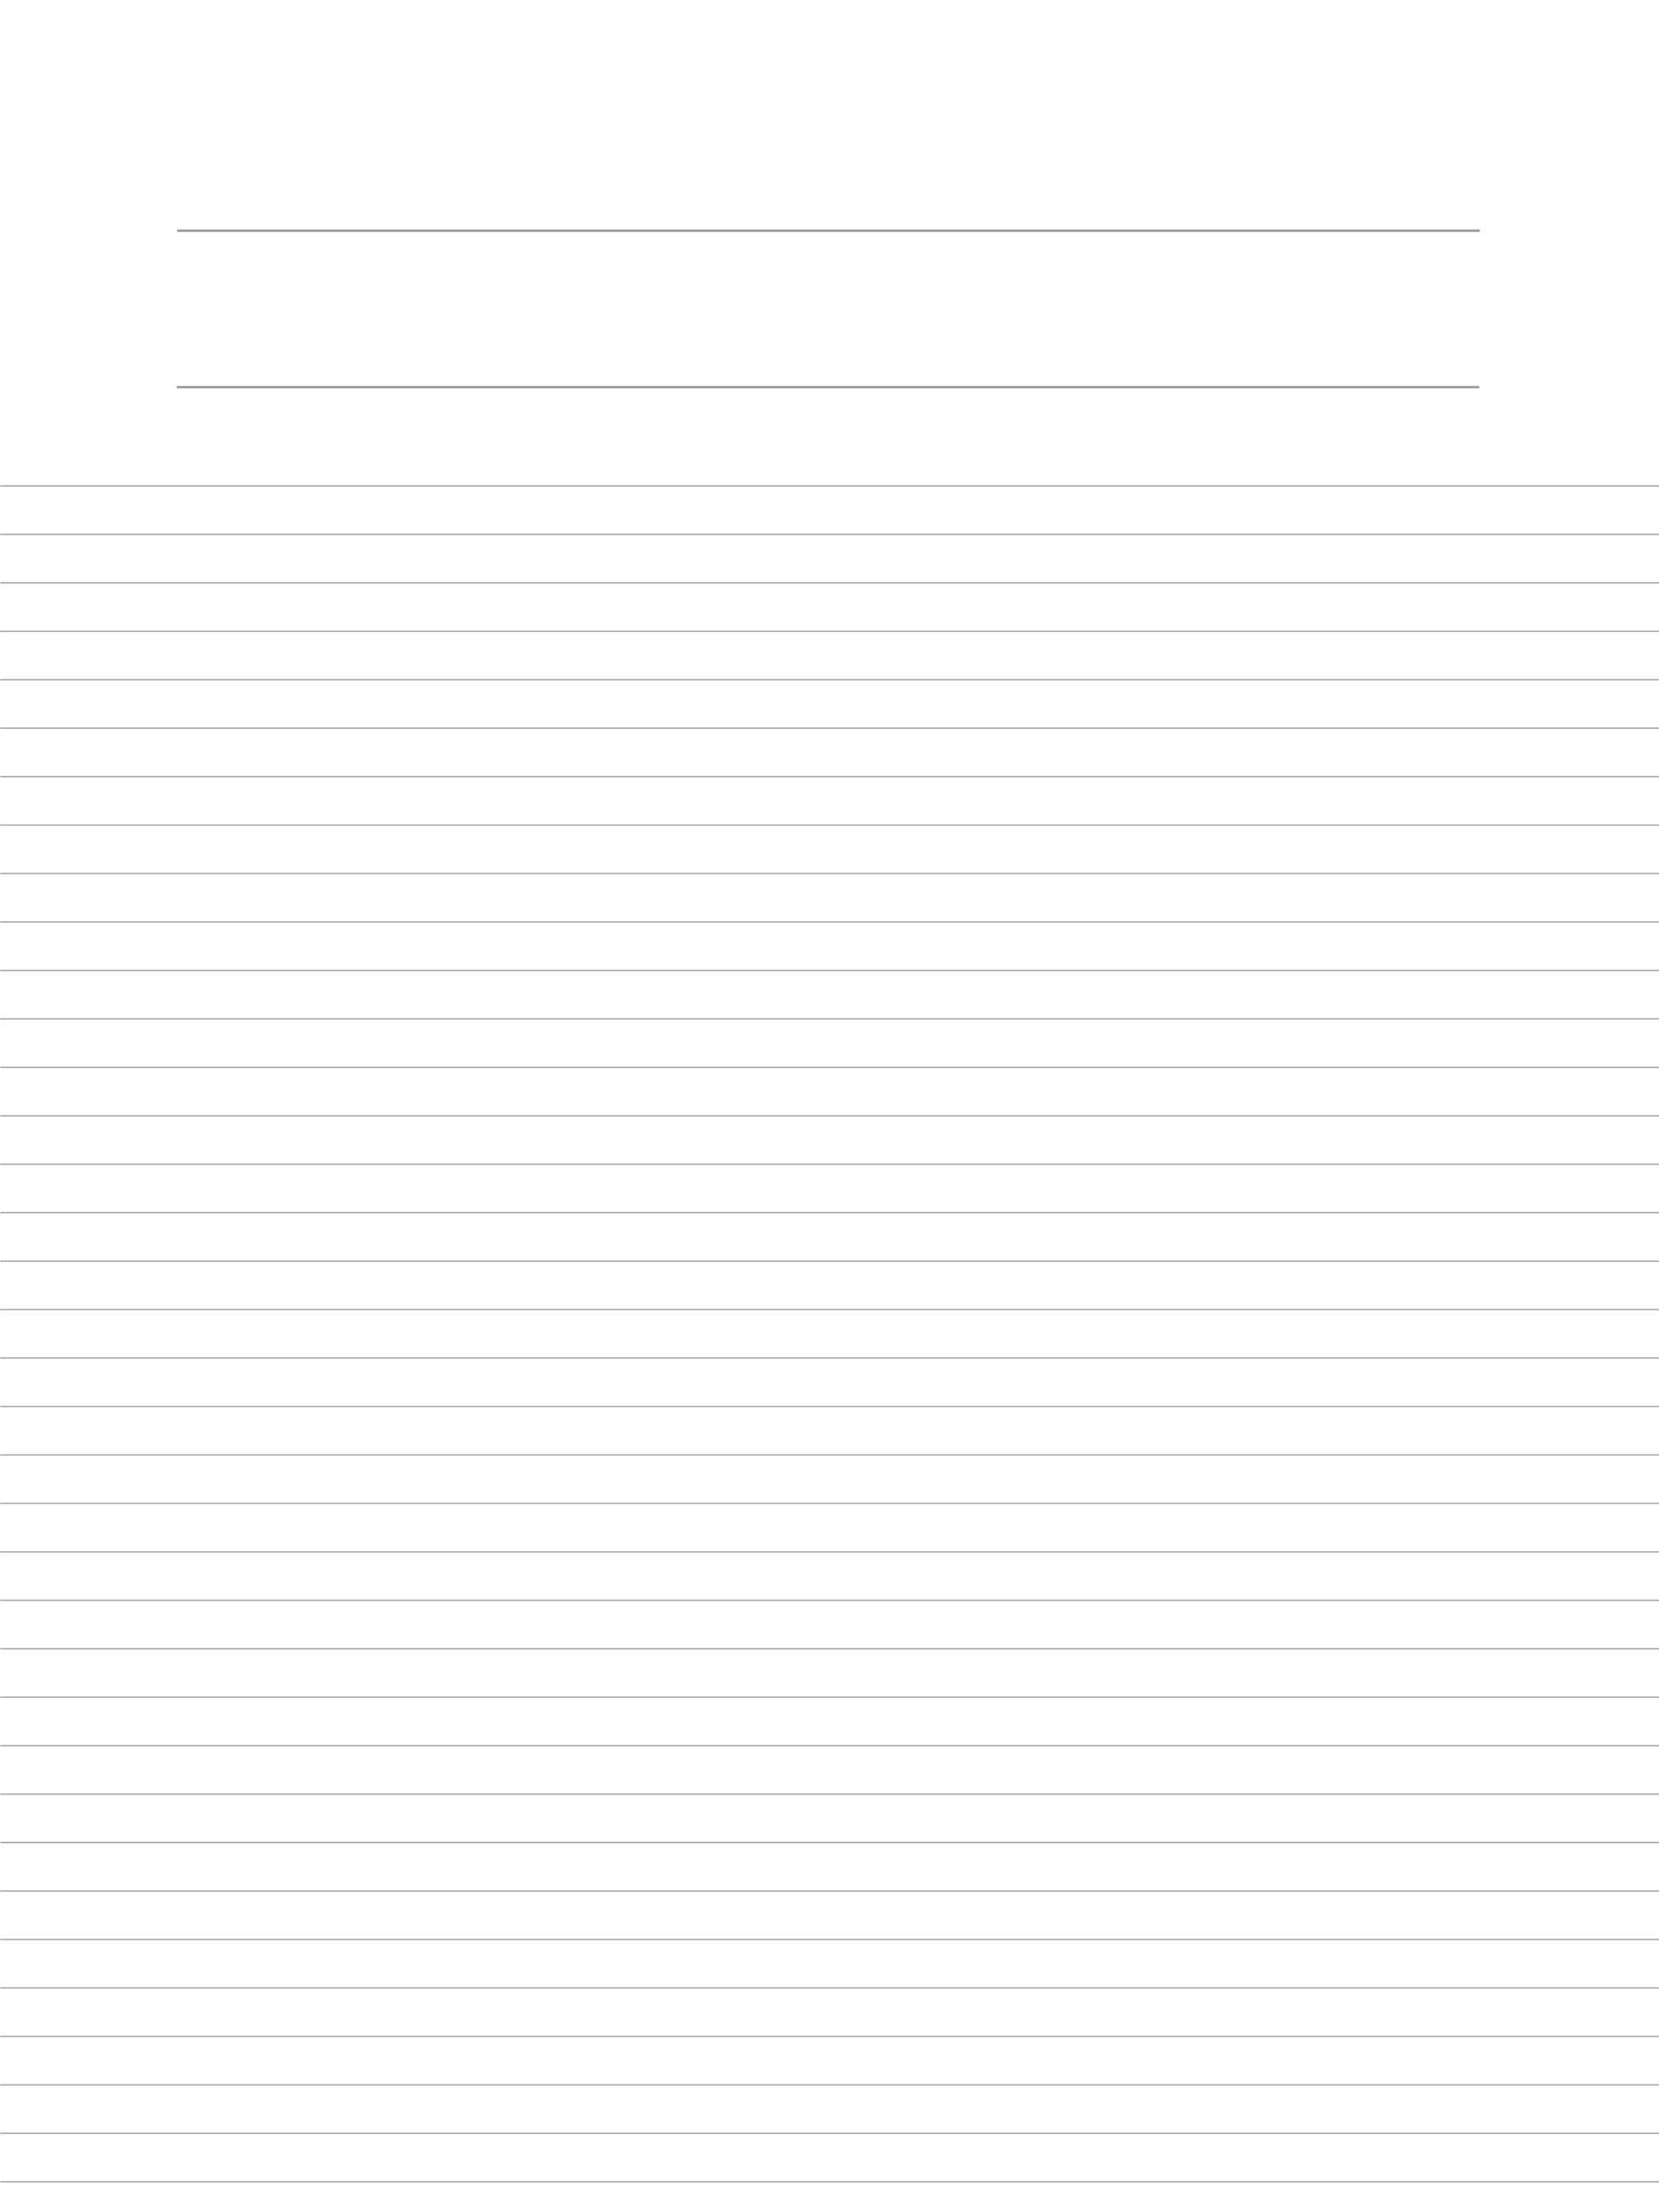 <?xml version="1.0" encoding="UTF-8" standalone="no"?>
<!-- Created with Inkscape (http://www.inkscape.org/) -->

<svg
   width="1404"
   height="1872"
   viewBox="0 0 371.475 495.3"
   version="1.1"
   id="svg5"
   xmlns="http://www.w3.org/2000/svg"
   xmlns:svg="http://www.w3.org/2000/svg">
  <defs
     id="defs2" />
  <g
     id="layer1">
    <path
       style="fill:#999999;stroke:#999999;stroke-width:0.265;stroke-linecap:butt;stroke-linejoin:miter;stroke-opacity:1;stroke-miterlimit:4;stroke-dasharray:none"
       d="m 0.049,108.801 c 97.625,0 372.053,0 372.053,0"
       id="path138" />
    <path
       style="fill:#999999;stroke:#999999;stroke-width:0.265;stroke-linecap:butt;stroke-linejoin:miter;stroke-opacity:1;stroke-miterlimit:4;stroke-dasharray:none"
       d="m 0.049,119.648 c 97.625,0 372.053,0 372.053,0"
       id="path140" />
    <path
       style="fill:#999999;stroke:#999999;stroke-width:0.265;stroke-linecap:butt;stroke-linejoin:miter;stroke-opacity:1;stroke-miterlimit:4;stroke-dasharray:none"
       d="m 0.049,130.496 c 97.625,0 372.053,0 372.053,0"
       id="path142" />
    <path
       style="fill:#999999;stroke:#999999;stroke-width:0.265;stroke-linecap:butt;stroke-linejoin:miter;stroke-opacity:1;stroke-miterlimit:4;stroke-dasharray:none"
       d="m 0.049,152.192 c 97.625,0 372.053,0 372.053,0"
       id="path146" />
    <path
       style="fill:#999999;stroke:#999999;stroke-width:0.265;stroke-linecap:butt;stroke-linejoin:miter;stroke-opacity:1;stroke-miterlimit:4;stroke-dasharray:none"
       d="m 0.049,163.04 c 97.625,0 372.053,0 372.053,0"
       id="path148" />
    <path
       style="fill:#999999;stroke:#999999;stroke-width:0.265;stroke-linecap:butt;stroke-linejoin:miter;stroke-opacity:1;stroke-miterlimit:4;stroke-dasharray:none"
       d="m 0.049,173.888 c 97.625,0 372.053,0 372.053,0"
       id="path150" />
    <path
       style="fill:#999999;stroke:#999999;stroke-width:0.265;stroke-linecap:butt;stroke-linejoin:miter;stroke-opacity:1;stroke-miterlimit:4;stroke-dasharray:none"
       d="m 0.049,184.736 c 97.625,0 372.053,0 372.053,0"
       id="path152" />
    <path
       style="fill:#999999;stroke:#999999;stroke-width:0.265;stroke-linecap:butt;stroke-linejoin:miter;stroke-opacity:1;stroke-miterlimit:4;stroke-dasharray:none"
       d="m 0.049,195.584 c 97.625,0 372.053,0 372.053,0"
       id="path154" />
    <path
       style="fill:#999999;stroke:#999999;stroke-width:0.265;stroke-linecap:butt;stroke-linejoin:miter;stroke-opacity:1;stroke-miterlimit:4;stroke-dasharray:none"
       d="m 0.049,206.432 c 97.625,0 372.053,0 372.053,0"
       id="path156" />
    <path
       style="fill:#999999;stroke:#999999;stroke-width:0.265;stroke-linecap:butt;stroke-linejoin:miter;stroke-opacity:1;stroke-miterlimit:4;stroke-dasharray:none"
       d="m 0.049,217.28 c 97.625,0 372.053,0 372.053,0"
       id="path158" />
    <path
       style="fill:#999999;stroke:#999999;stroke-width:0.265;stroke-linecap:butt;stroke-linejoin:miter;stroke-opacity:1;stroke-miterlimit:4;stroke-dasharray:none"
       d="m 0.049,228.128 c 97.625,0 372.053,0 372.053,0"
       id="path160" />
    <path
       style="fill:#999999;stroke:#999999;stroke-width:0.265;stroke-linecap:butt;stroke-linejoin:miter;stroke-opacity:1;stroke-miterlimit:4;stroke-dasharray:none"
       d="m 0.049,238.976 c 97.625,0 372.053,0 372.053,0"
       id="path162" />
    <path
       style="fill:#999999;stroke:#999999;stroke-width:0.265;stroke-linecap:butt;stroke-linejoin:miter;stroke-opacity:1;stroke-miterlimit:4;stroke-dasharray:none"
       d="m 0.049,249.823 c 97.625,0 372.053,0 372.053,0"
       id="path164" />
    <path
       style="fill:#999999;stroke:#999999;stroke-width:0.265;stroke-linecap:butt;stroke-linejoin:miter;stroke-opacity:1;stroke-miterlimit:4;stroke-dasharray:none"
       d="m 0.049,390.846 c 97.625,0 372.053,0 372.053,0"
       id="path166" />
    <path
       style="fill:#999999;stroke:#999999;stroke-width:0.265;stroke-linecap:butt;stroke-linejoin:miter;stroke-opacity:1;stroke-miterlimit:4;stroke-dasharray:none"
       d="m 0.049,271.519 c 97.625,0 372.053,0 372.053,0"
       id="path168" />
    <path
       style="fill:#999999;stroke:#999999;stroke-width:0.265;stroke-linecap:butt;stroke-linejoin:miter;stroke-opacity:1;stroke-miterlimit:4;stroke-dasharray:none"
       d="m 0.049,282.367 c 97.625,0 372.053,0 372.053,0"
       id="path170" />
    <path
       style="fill:#999999;stroke:#999999;stroke-width:0.265;stroke-linecap:butt;stroke-linejoin:miter;stroke-opacity:1;stroke-miterlimit:4;stroke-dasharray:none"
       d="m 0.049,293.215 c 97.625,0 372.053,0 372.053,0"
       id="path172" />
    <path
       style="fill:#999999;stroke:#999999;stroke-width:0.265;stroke-linecap:butt;stroke-linejoin:miter;stroke-opacity:1;stroke-miterlimit:4;stroke-dasharray:none"
       d="m 0.049,304.063 c 97.625,0 372.053,0 372.053,0"
       id="path174" />
    <path
       style="fill:#999999;stroke:#999999;stroke-width:0.265;stroke-linecap:butt;stroke-linejoin:miter;stroke-opacity:1;stroke-miterlimit:4;stroke-dasharray:none"
       d="m 0.049,314.911 c 97.625,0 372.053,0 372.053,0"
       id="path176" />
    <path
       style="fill:#999999;stroke:#999999;stroke-width:0.265;stroke-linecap:butt;stroke-linejoin:miter;stroke-opacity:1;stroke-miterlimit:4;stroke-dasharray:none"
       d="m 0.049,325.759 c 97.625,0 372.053,0 372.053,0"
       id="path178" />
    <path
       style="fill:#999999;stroke:#999999;stroke-width:0.265;stroke-linecap:butt;stroke-linejoin:miter;stroke-opacity:1;stroke-miterlimit:4;stroke-dasharray:none"
       d="m 0.049,336.607 c 97.625,0 372.053,0 372.053,0"
       id="path180" />
    <path
       style="fill:#999999;stroke:#999999;stroke-width:0.265;stroke-linecap:butt;stroke-linejoin:miter;stroke-opacity:1;stroke-miterlimit:4;stroke-dasharray:none"
       d="m 0.049,347.455 c 97.625,0 372.053,0 372.053,0"
       id="path182" />
    <path
       style="fill:#999999;stroke:#999999;stroke-width:0.265;stroke-linecap:butt;stroke-linejoin:miter;stroke-opacity:1;stroke-miterlimit:4;stroke-dasharray:none"
       d="m 0.049,358.303 c 97.625,0 372.053,0 372.053,0"
       id="path184" />
    <path
       style="fill:#999999;stroke:#999999;stroke-width:0.265;stroke-linecap:butt;stroke-linejoin:miter;stroke-opacity:1;stroke-miterlimit:4;stroke-dasharray:none"
       d="m 0.049,369.151 c 97.625,0 372.053,0 372.053,0"
       id="path186" />
    <path
       style="fill:#999999;stroke:#999999;stroke-width:0.265;stroke-linecap:butt;stroke-linejoin:miter;stroke-opacity:1;stroke-miterlimit:4;stroke-dasharray:none"
       d="m 0.049,260.671 c 97.625,0 372.053,0 372.053,0"
       id="path188" />
    <path
       style="fill:#999999;stroke:#999999;stroke-width:0.265;stroke-linecap:butt;stroke-linejoin:miter;stroke-opacity:1;stroke-miterlimit:4;stroke-dasharray:none"
       d="m 0.049,379.998 c 97.625,0 372.053,0 372.053,0"
       id="path190" />
    <path
       style="fill:#999999;stroke:#999999;stroke-width:0.265;stroke-linecap:butt;stroke-linejoin:miter;stroke-opacity:1;stroke-miterlimit:4;stroke-dasharray:none"
       d="m 0.049,401.694 c 97.625,0 372.053,0 372.053,0"
       id="path192" />
    <path
       style="fill:#999999;stroke:#999999;stroke-width:0.265;stroke-linecap:butt;stroke-linejoin:miter;stroke-opacity:1;stroke-miterlimit:4;stroke-dasharray:none"
       d="m 0.049,412.542 c 97.625,0 372.053,0 372.053,0"
       id="path194" />
    <path
       style="fill:#999999;stroke:#999999;stroke-width:0.265;stroke-linecap:butt;stroke-linejoin:miter;stroke-opacity:1;stroke-miterlimit:4;stroke-dasharray:none"
       d="m 0.049,423.39 c 97.625,0 372.053,0 372.053,0"
       id="path196" />
    <path
       style="fill:#999999;stroke:#999999;stroke-width:0.265;stroke-linecap:butt;stroke-linejoin:miter;stroke-opacity:1;stroke-miterlimit:4;stroke-dasharray:none"
       d="m 0.049,434.238 c 97.625,0 372.053,0 372.053,0"
       id="path198" />
    <path
       style="fill:#999999;stroke:#999999;stroke-width:0.265;stroke-linecap:butt;stroke-linejoin:miter;stroke-opacity:1;stroke-miterlimit:4;stroke-dasharray:none"
       d="m 0.049,445.086 c 97.625,0 372.053,0 372.053,0"
       id="path200" />
    <path
       style="fill:#999999;stroke:#999999;stroke-width:0.265;stroke-linecap:butt;stroke-linejoin:miter;stroke-opacity:1;stroke-miterlimit:4;stroke-dasharray:none"
       d="m 0.049,455.934 c 97.625,0 372.053,0 372.053,0"
       id="path202" />
    <path
       style="fill:#999999;stroke:#999999;stroke-width:0.265;stroke-linecap:butt;stroke-linejoin:miter;stroke-opacity:1;stroke-miterlimit:4;stroke-dasharray:none"
       d="m 0.049,466.782 c 97.625,0 372.053,0 372.053,0"
       id="path204" />
    <path
       style="fill:#999999;stroke:#999999;stroke-width:0.265;stroke-linecap:butt;stroke-linejoin:miter;stroke-opacity:1;stroke-miterlimit:4;stroke-dasharray:none"
       d="m 0.049,477.63 c 97.625,0 372.053,0 372.053,0"
       id="path206" />
    <path
       style="fill:#999999;stroke:#999999;stroke-width:0.265;stroke-linecap:butt;stroke-linejoin:miter;stroke-opacity:1;stroke-miterlimit:4;stroke-dasharray:none"
       d="m 0.049,488.478 c 97.625,0 372.053,0 372.053,0"
       id="path208" />
    <path
       style="fill:#999999;stroke:#999999;stroke-width:0.265;stroke-linecap:butt;stroke-linejoin:miter;stroke-opacity:1;stroke-miterlimit:4;stroke-dasharray:none"
       d="m 0.049,141.344 c 97.625,0 372.053,0 372.053,0"
       id="path210" />
    <path
       style="fill:#666666;stroke:#999999;stroke-width:0.519;stroke-linecap:butt;stroke-linejoin:miter;stroke-miterlimit:4;stroke-dasharray:none;stroke-opacity:1"
       d="M 39.647,51.655 H 331.337"
       id="path1829" />
    <path
       style="fill:#666666;stroke:#999999;stroke-width:0.519;stroke-linecap:butt;stroke-linejoin:miter;stroke-miterlimit:4;stroke-dasharray:none;stroke-opacity:1"
       d="M 39.572,86.678 H 331.262"
       id="path1829-3" />
  </g>
</svg>
